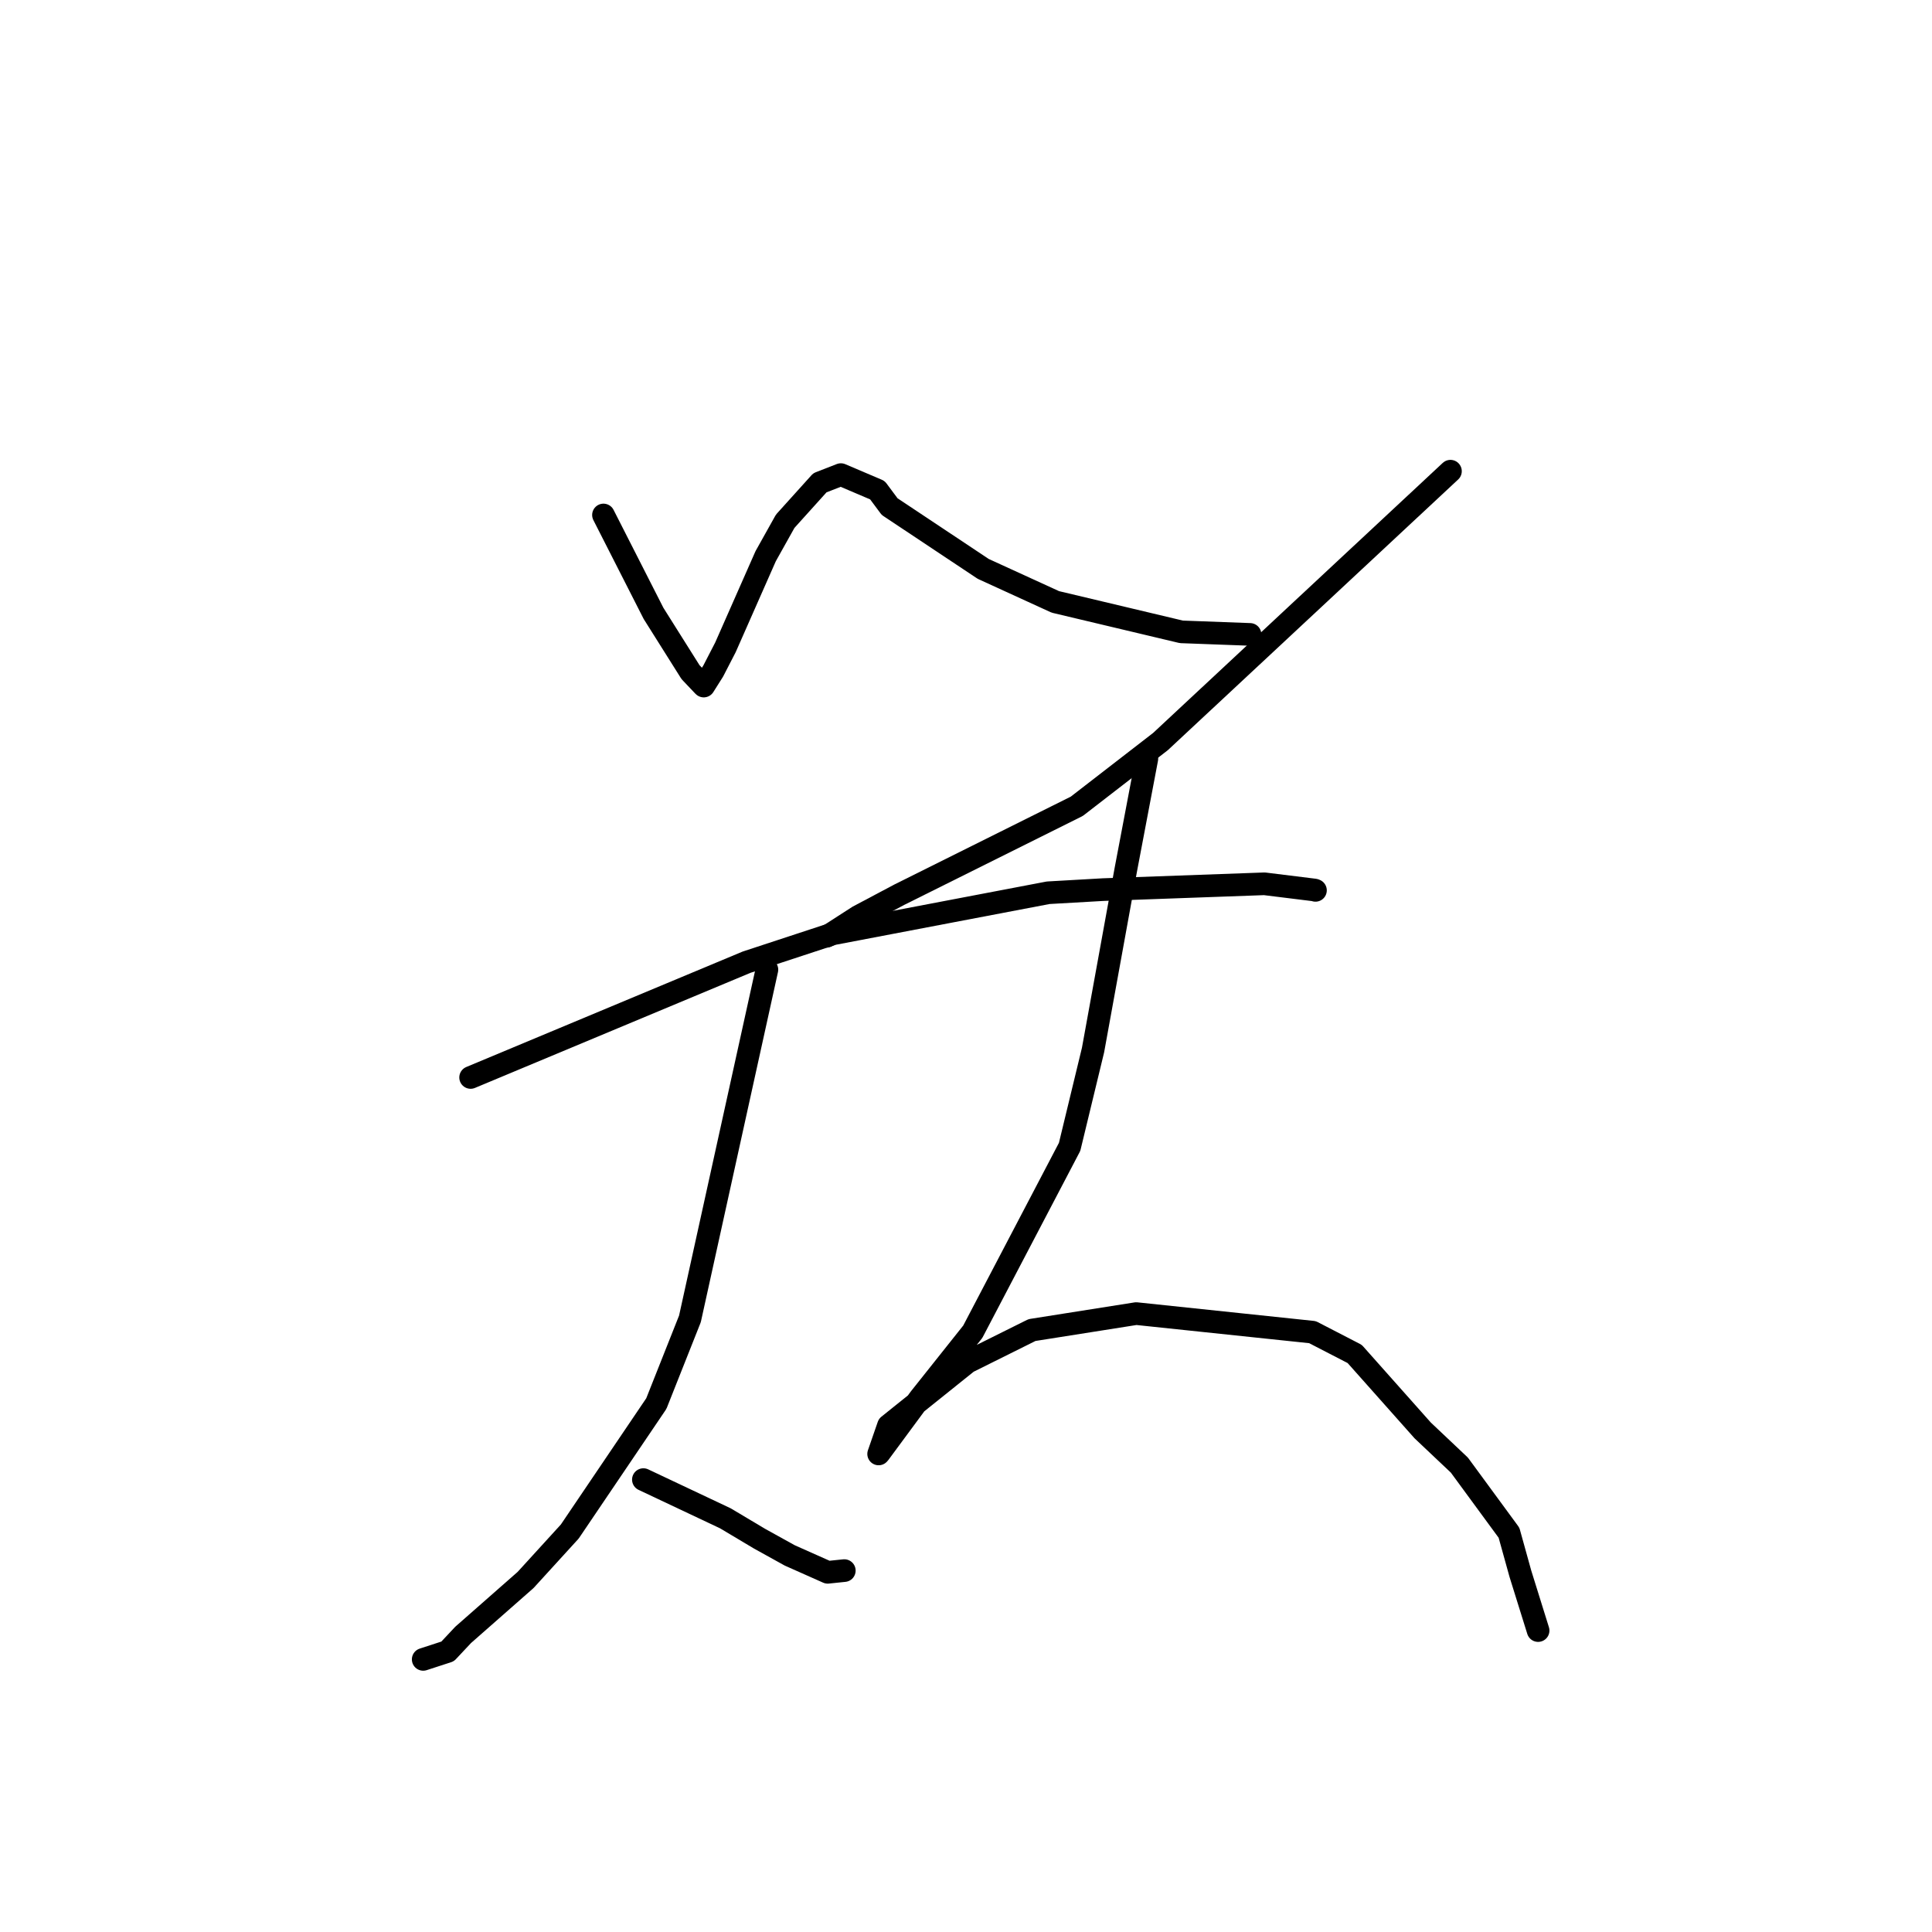 <?xml version="1.0" standalone="no"?>
    <svg width="256" height="256" xmlns="http://www.w3.org/2000/svg" version="1.1">
    <polyline stroke="black" stroke-width="3" stroke-linecap="round" fill="transparent" stroke-linejoin="round" points="79.963 68.238 83.28 74.758 86.597 81.277 91.498 89.064 93.234 90.893 93.25 90.905 94.509 88.909 96.126 85.774 101.455 73.696 104.042 69.07 108.641 63.97 111.42 62.888 116.261 64.951 117.881 67.128 130.284 75.382 139.841 79.755 156.537 83.724 164.808 84.031 165.635 84.062 " />
        <polyline stroke="black" stroke-width="3" stroke-linecap="round" fill="transparent" stroke-linejoin="round" points="192.193 62.435 172.979 80.35 153.764 98.264 142.68 106.838 119.163 118.552 113.719 121.441 110.053 123.803 109.536 124.061 " />
        <polyline stroke="black" stroke-width="3" stroke-linecap="round" fill="transparent" stroke-linejoin="round" points="62.359 142.77 80.643 135.132 98.927 127.494 110.388 123.728 138.887 118.295 146.145 117.88 167.544 117.108 174.187 117.93 174.295 117.973 174.306 117.978 174.306 117.978 174.306 117.978 " />
        <polyline stroke="black" stroke-width="3" stroke-linecap="round" fill="transparent" stroke-linejoin="round" points="101.62 128.483 96.52 151.619 91.421 174.754 86.967 185.981 75.498 202.935 69.646 209.351 61.367 216.633 59.313 218.823 56.37 219.781 56.076 219.877 " />
        <polyline stroke="black" stroke-width="3" stroke-linecap="round" fill="transparent" stroke-linejoin="round" points="85.252 196.055 90.685 198.62 96.118 201.186 100.657 203.892 104.649 206.102 109.676 208.339 111.74 208.126 111.875 208.112 " />
        <polyline stroke="black" stroke-width="3" stroke-linecap="round" fill="transparent" stroke-linejoin="round" points="151.964 100.536 150.571 107.88 149.178 115.225 144.834 139.132 141.73 151.962 128.898 176.461 121.913 185.244 116.54 192.521 116.425 192.655 116.424 192.656 116.424 192.656 117.727 188.891 128.208 180.487 136.744 176.24 150.555 174.058 173.91 176.516 179.504 179.406 188.514 189.539 193.375 194.134 199.95 203.095 201.462 208.539 203.594 215.376 203.807 216.059 " />
        </svg>